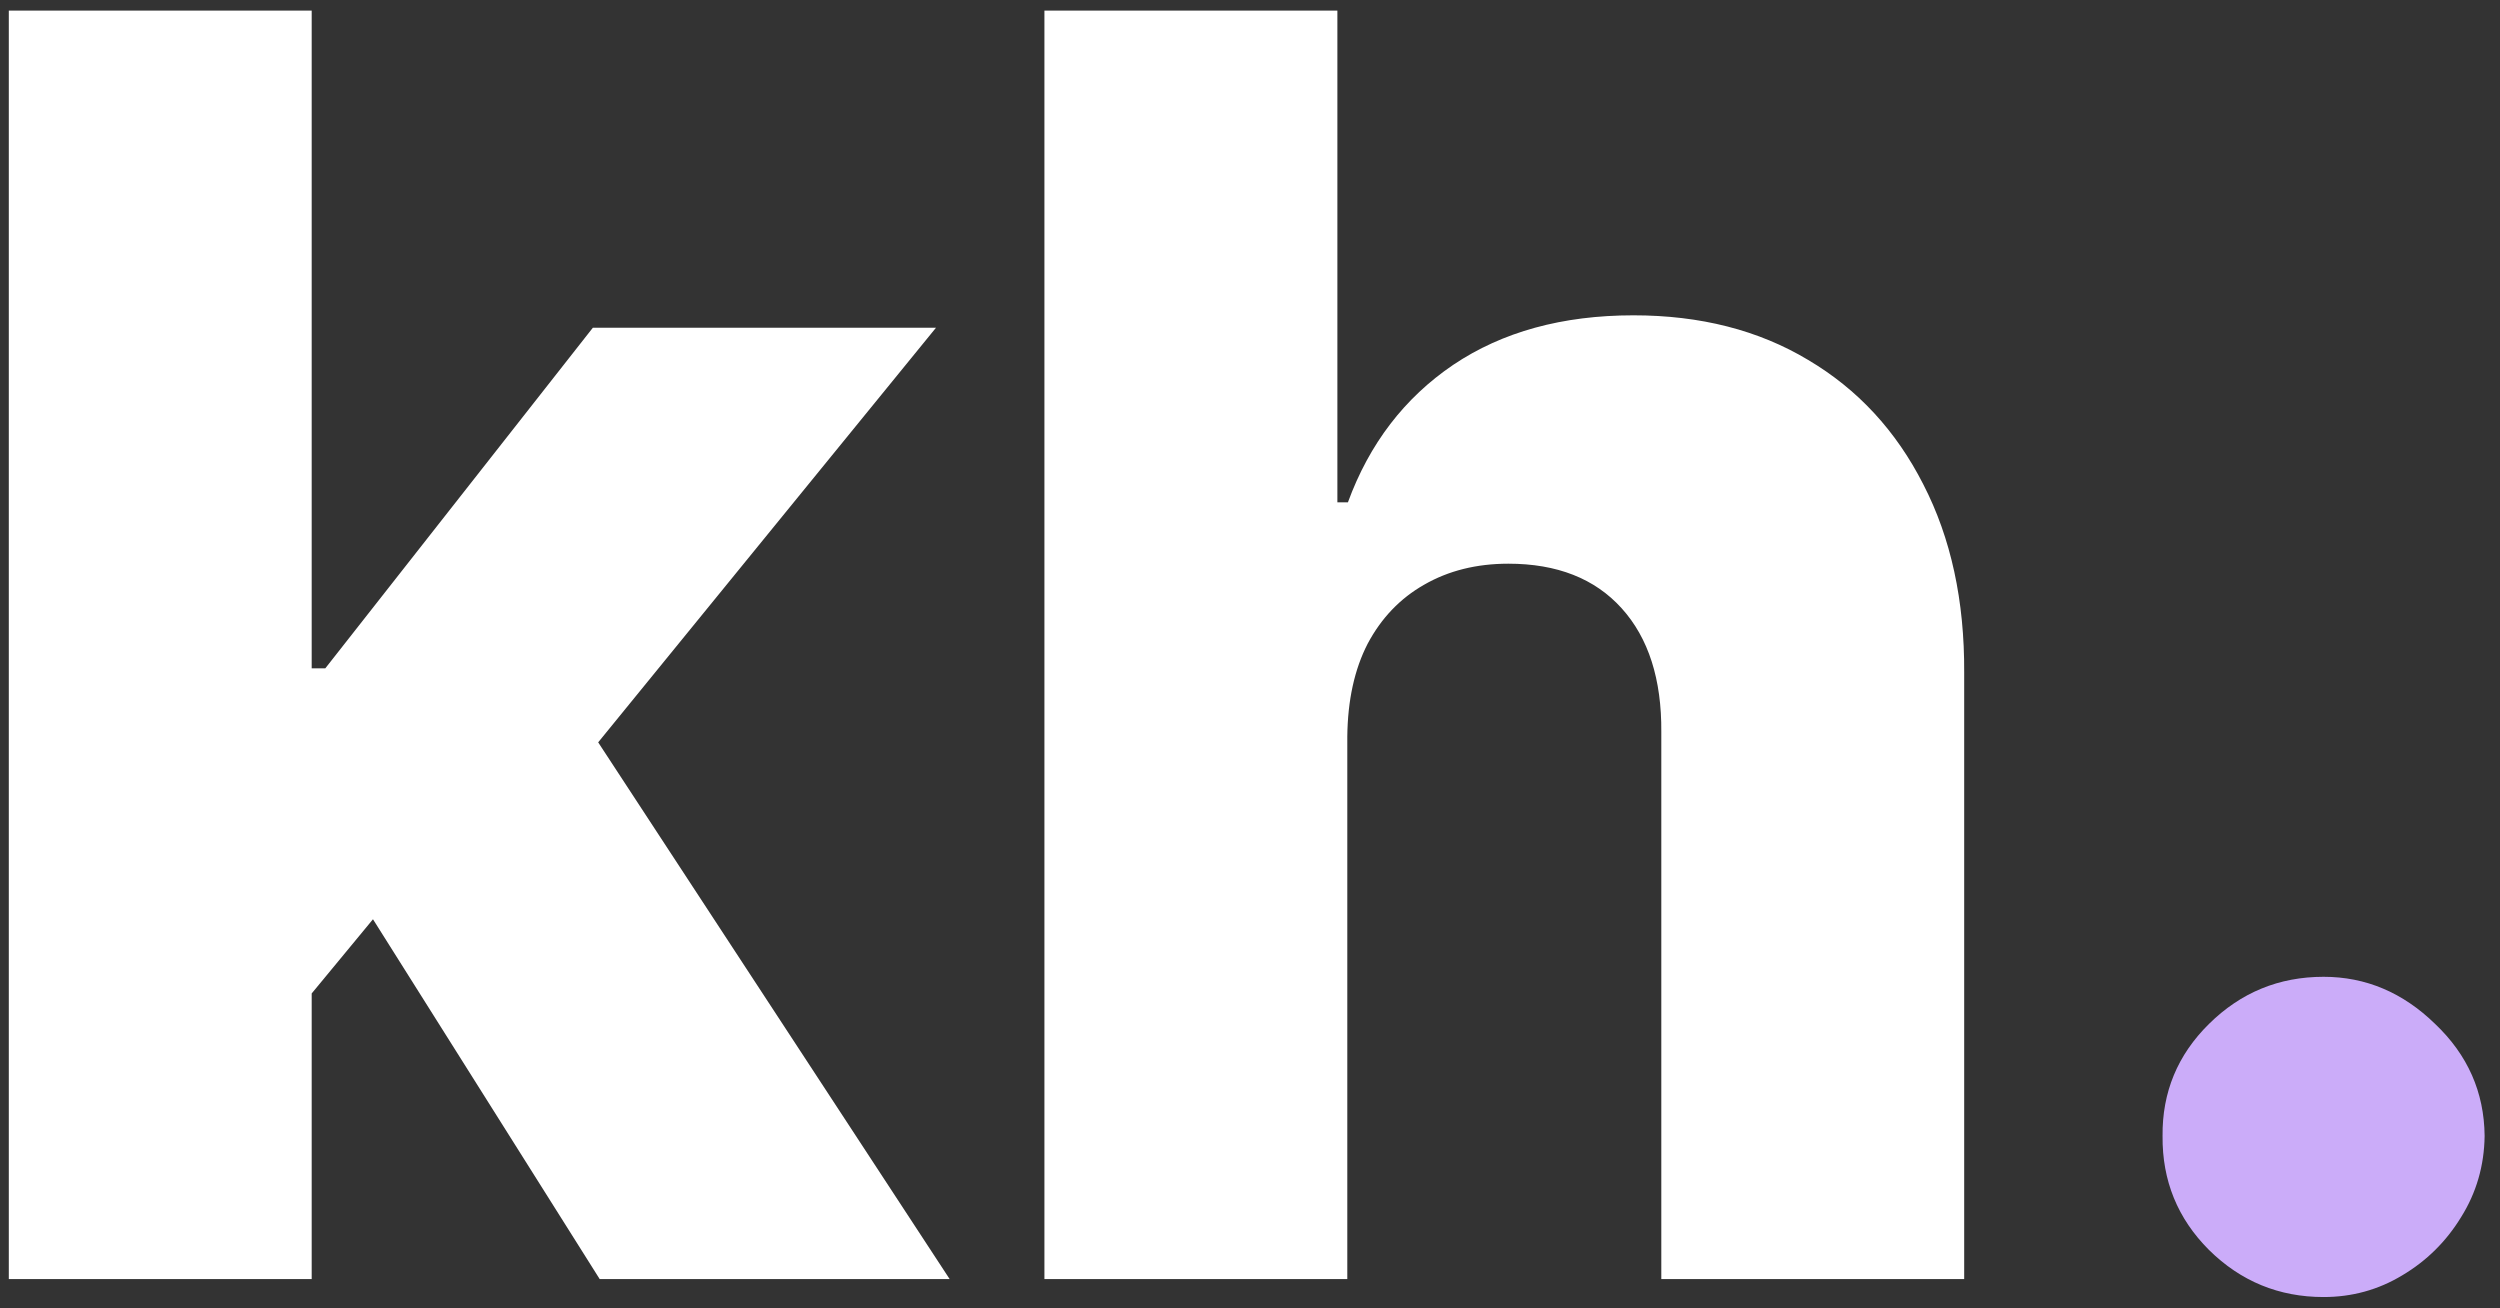 <svg width="86" height="45" viewBox="0 0 86 45" fill="none" xmlns="http://www.w3.org/2000/svg">
<rect x="0" y="0" width="86" height="45" fill="#333333" stroke="none"/>
<path d="M9.699 35.413L9.741 22.991H11.19L20.395 11.273H32.199L18.52 28.062H15.771L9.699 35.413ZM0.303 44V0.364H10.722V44H0.303ZM20.629 44L12.064 30.406L18.925 23.013L32.668 44H20.629ZM46.347 25.335V44H35.928V0.364H46.006V17.281H46.368C47.106 15.264 48.314 13.688 49.99 12.551C51.68 11.415 53.747 10.847 56.19 10.847C58.492 10.847 60.494 11.358 62.199 12.381C63.903 13.389 65.224 14.817 66.162 16.663C67.114 18.51 67.582 20.669 67.568 23.141V44H57.149V25.186C57.163 23.368 56.709 21.947 55.785 20.925C54.862 19.902 53.562 19.391 51.886 19.391C50.793 19.391 49.827 19.632 48.989 20.115C48.165 20.584 47.519 21.259 47.05 22.139C46.595 23.02 46.361 24.085 46.347 25.335Z" fill="white"/>
<path d="M79.931 44.618C78.397 44.618 77.084 44.078 75.99 42.999C74.91 41.919 74.377 40.612 74.392 39.078C74.377 37.572 74.91 36.287 75.99 35.222C77.084 34.142 78.397 33.602 79.931 33.602C81.38 33.602 82.659 34.142 83.767 35.222C84.889 36.287 85.457 37.572 85.471 39.078C85.457 40.101 85.187 41.031 84.662 41.869C84.15 42.707 83.475 43.375 82.637 43.872C81.814 44.369 80.912 44.618 79.931 44.618Z" fill="#CBACF9"/>
</svg>
